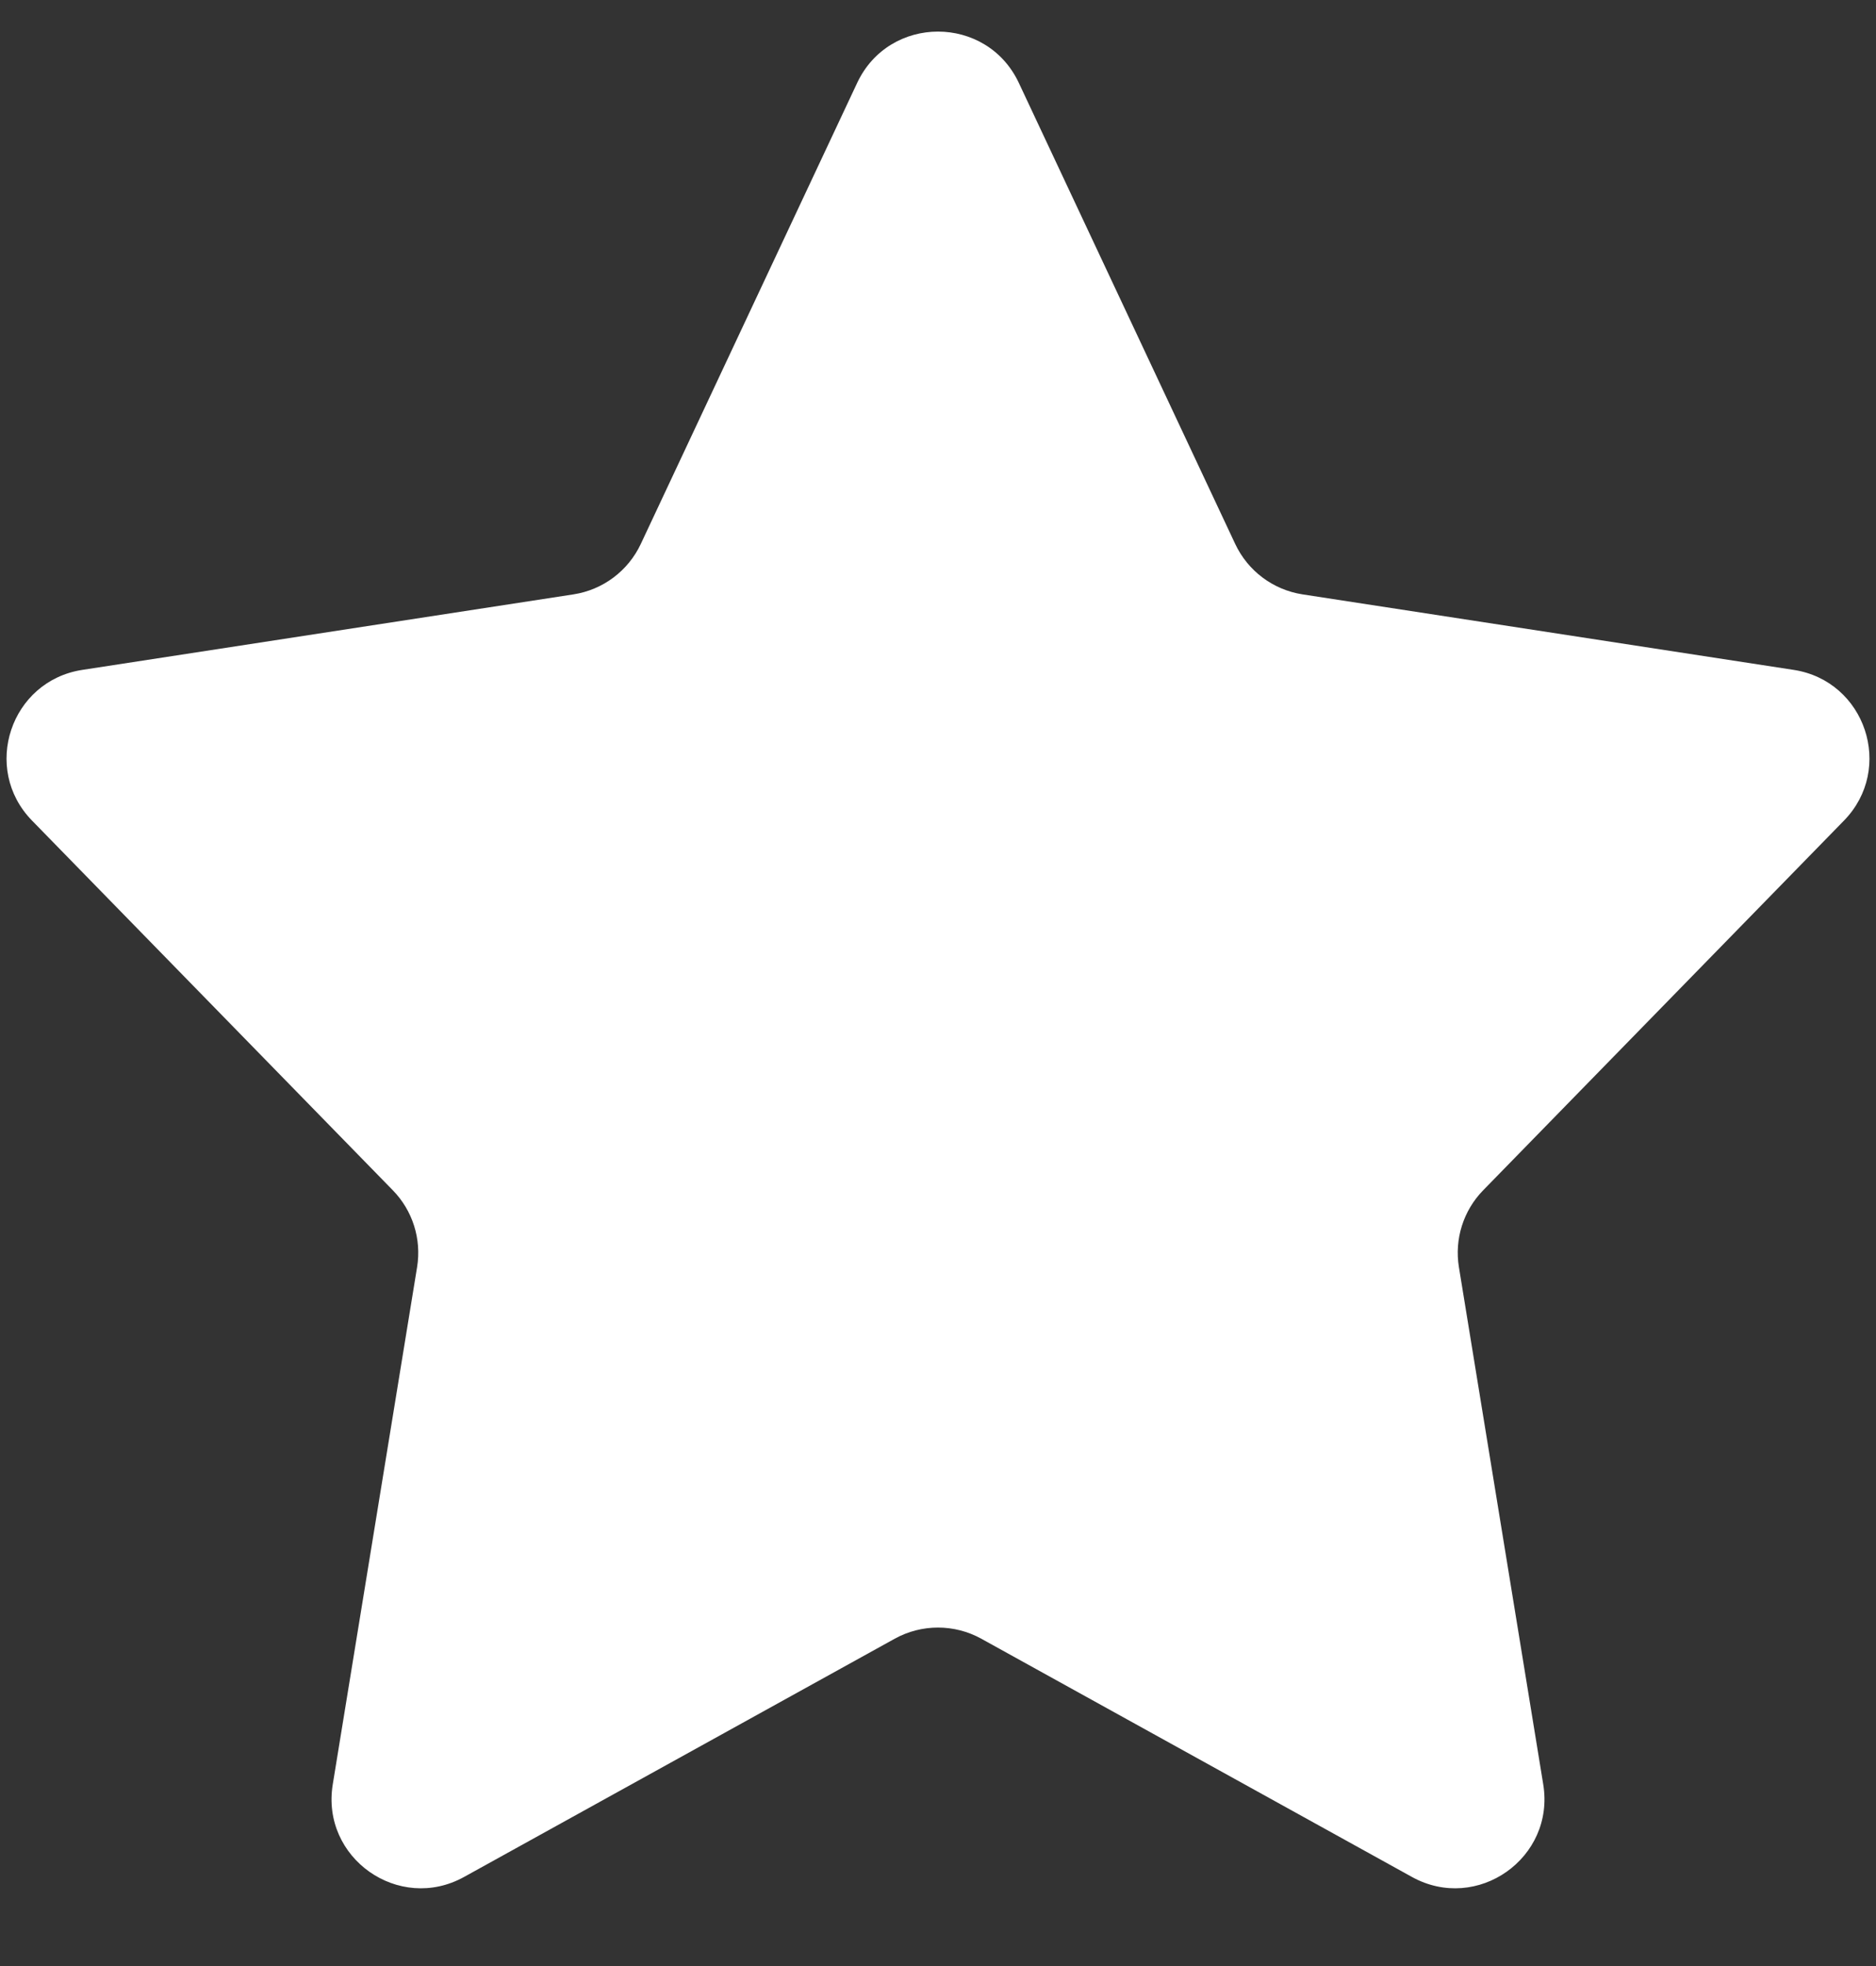 <svg width="21" height="22" viewBox="0 0 21 22" fill="none" xmlns="http://www.w3.org/2000/svg">
<rect x="0" y="0" width="21" height="22" fill="#333333" stroke="none"/>
<path d="M9.595 0.928C9.955 0.162 11.045 0.162 11.405 0.928L13.827 6.087C13.969 6.389 14.251 6.6 14.58 6.651L20.078 7.496C20.882 7.619 21.21 8.601 20.641 9.183L16.603 13.319C16.381 13.546 16.28 13.865 16.331 14.179L17.275 19.967C17.41 20.791 16.535 21.407 15.805 21.003L10.984 18.337C10.683 18.171 10.317 18.171 10.016 18.337L5.195 21.003C4.465 21.407 3.59 20.791 3.725 19.967L4.669 14.179C4.72 13.865 4.619 13.546 4.397 13.319L0.359 9.183C-0.21 8.601 0.118 7.619 0.922 7.496L6.42 6.651C6.749 6.6 7.031 6.389 7.173 6.087L9.595 0.928Z" fill="white"/>
</svg>
